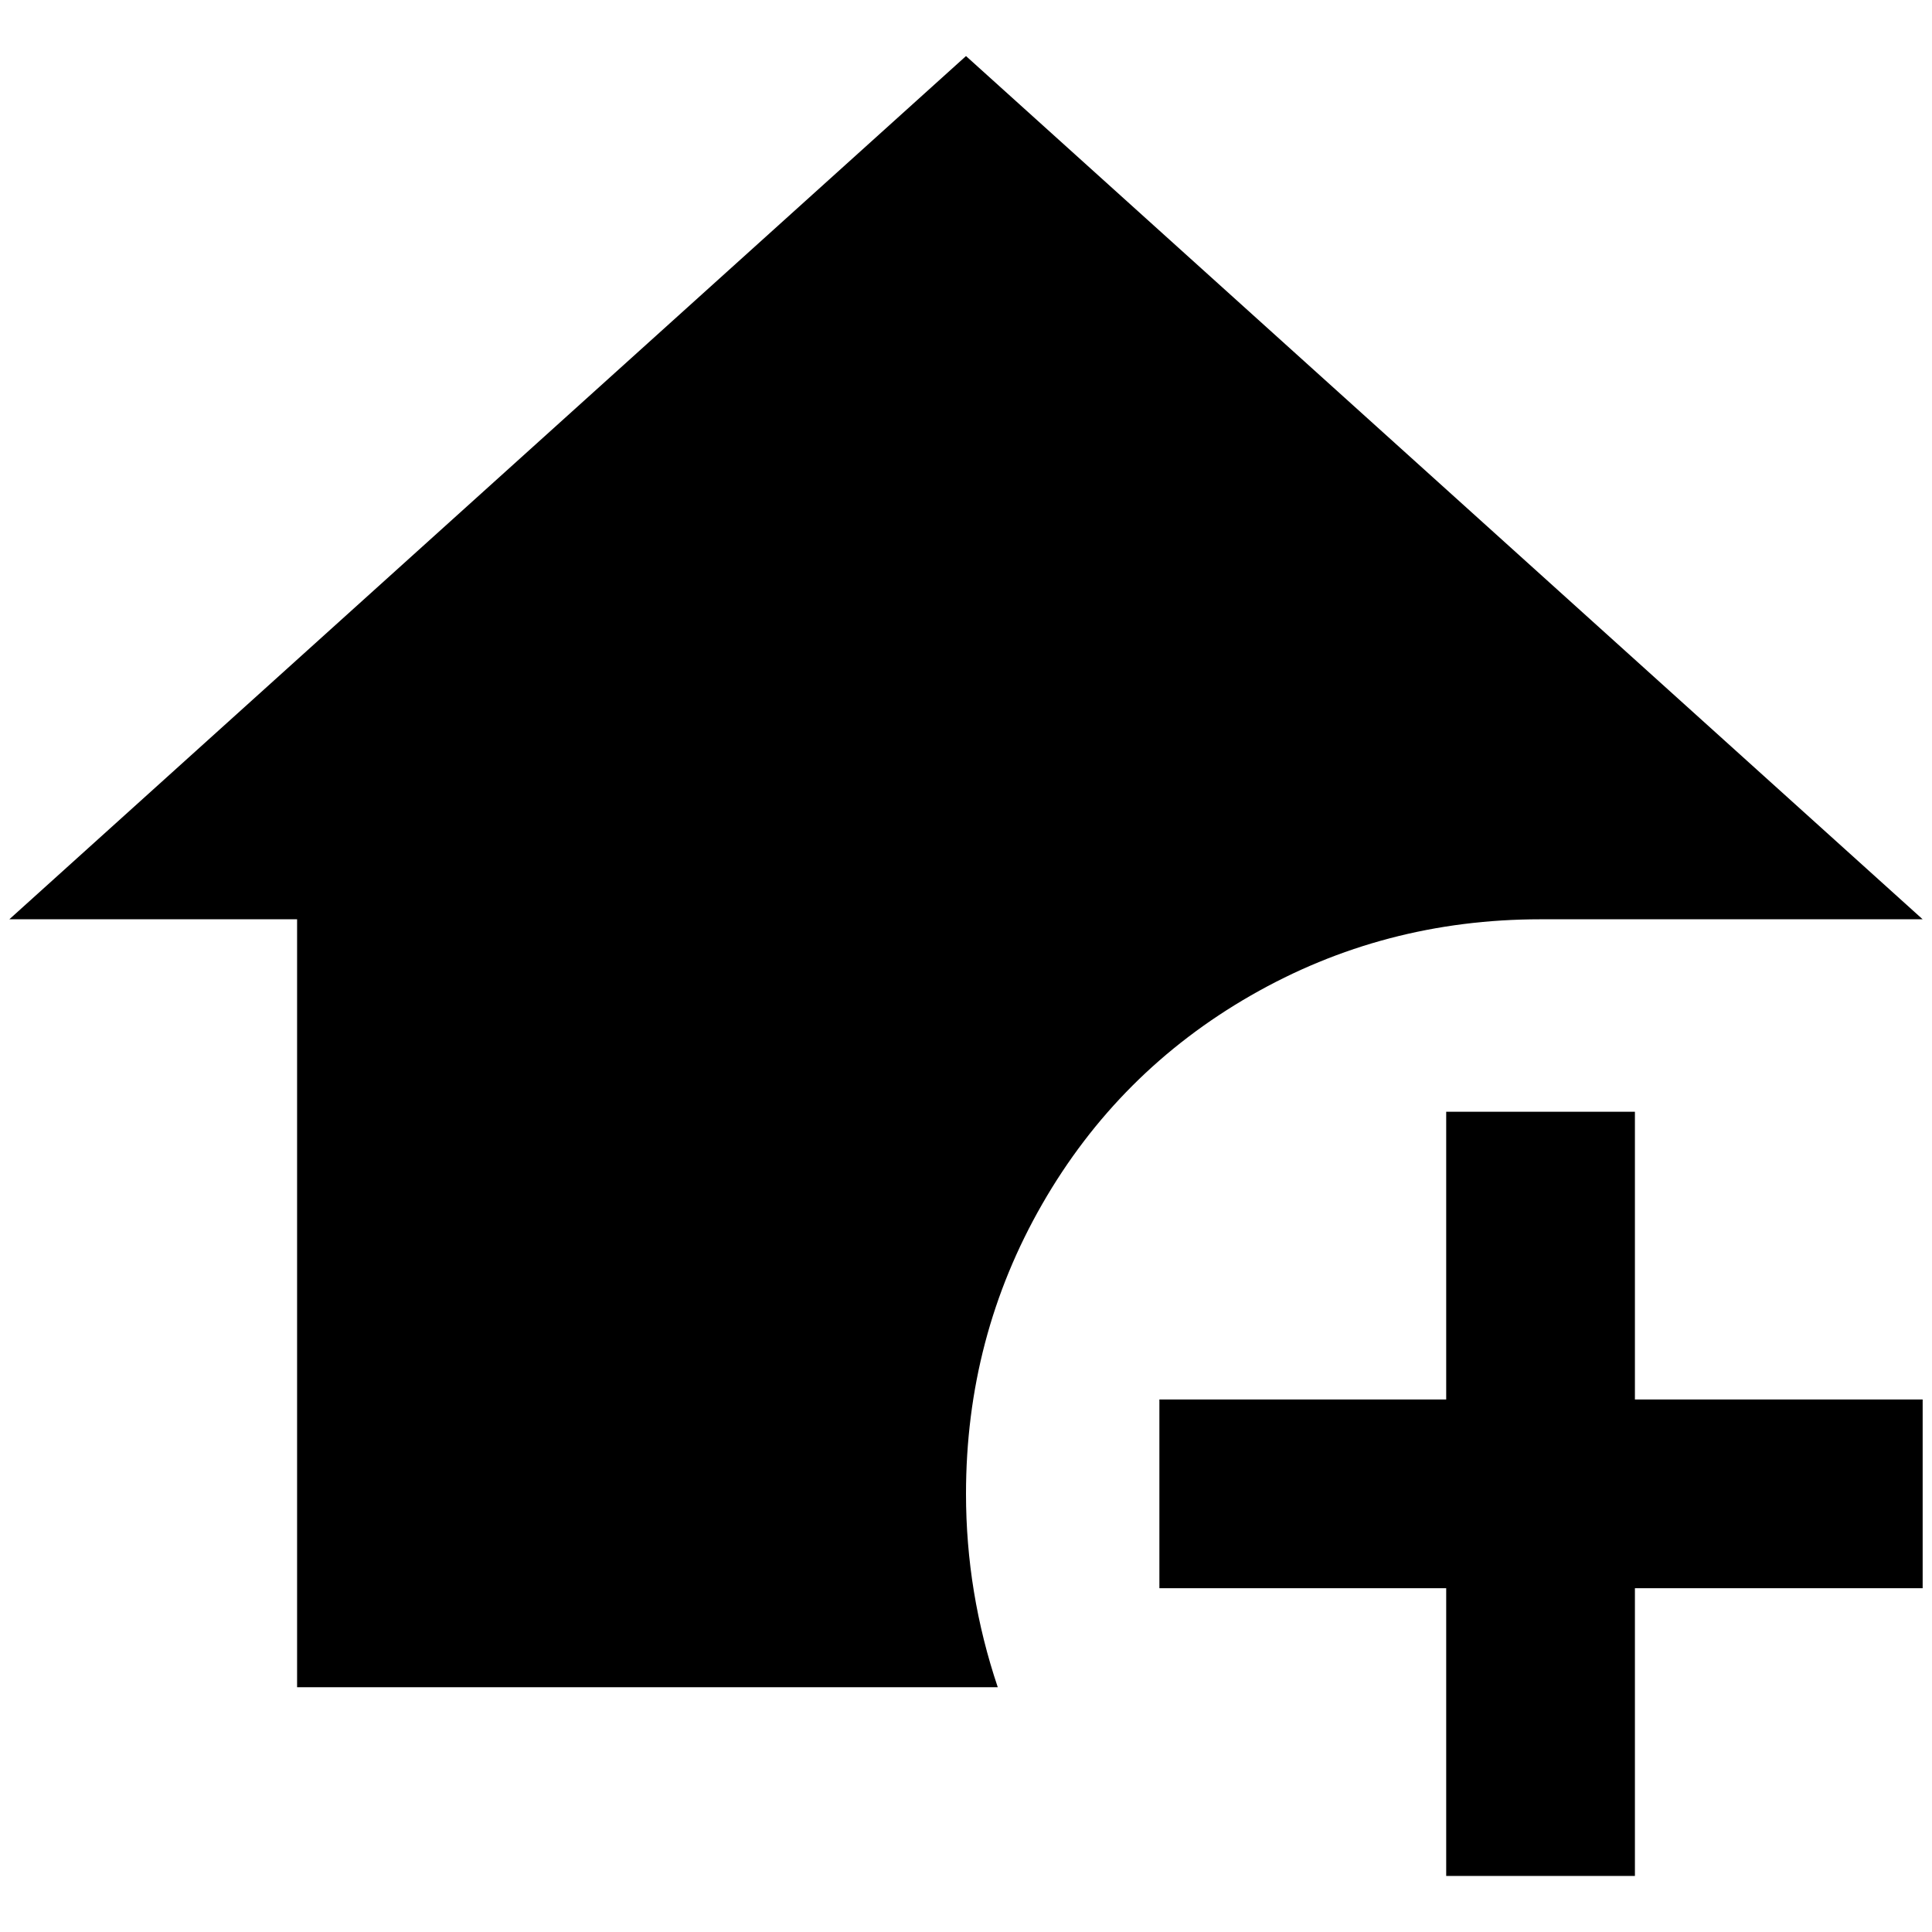 <?xml version="1.0" standalone="no"?>
<!DOCTYPE svg PUBLIC "-//W3C//DTD SVG 1.1//EN" "http://www.w3.org/Graphics/SVG/1.1/DTD/svg11.dtd" >
<svg xmlns="http://www.w3.org/2000/svg" xmlns:xlink="http://www.w3.org/1999/xlink" version="1.1" width="2048" height="2048" viewBox="-10 0 2068 2048">
   <path fill="currentColor"
d="M1538 1180h202v308h308v202h-308v308h-202v-308h-307v-202h307v-308zM1024 50l1024 924h-409q-168 0 -310 81.5t-223.5 223.5t-81.5 310q0 106 34 207h-750v-822h-308z" />
</svg>
